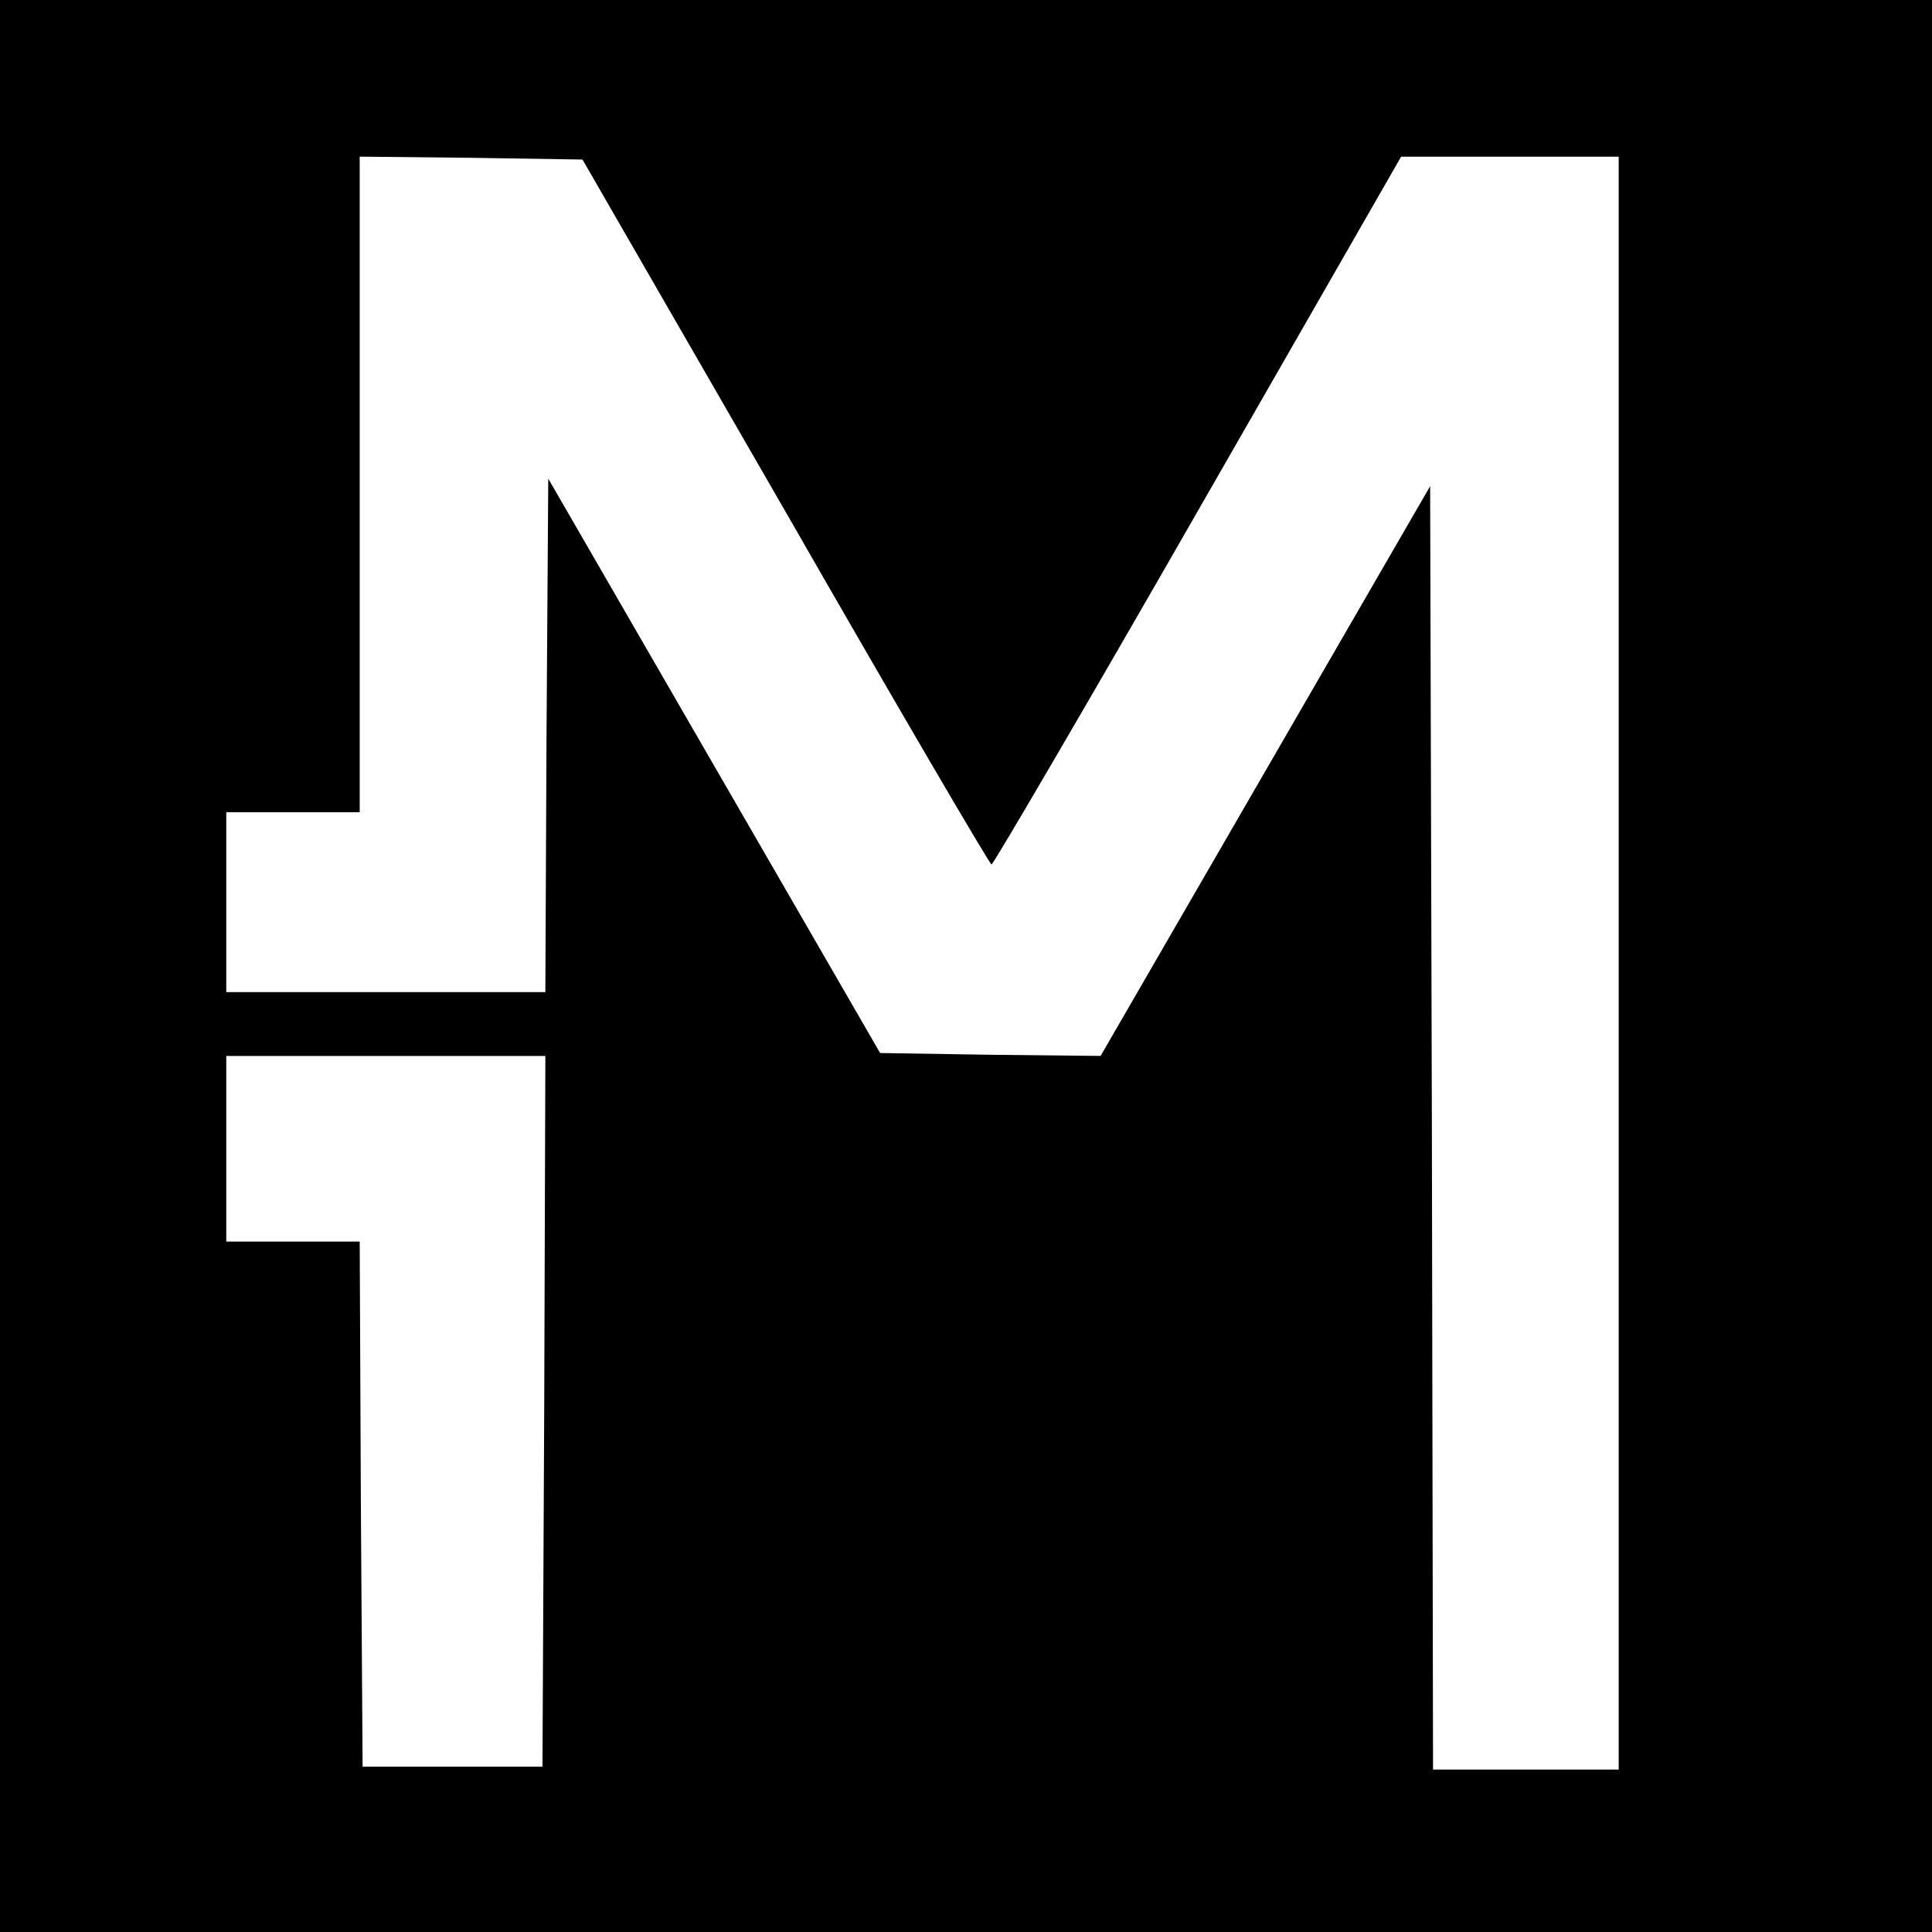 <?xml version="1.0" standalone="no"?>
<!DOCTYPE svg PUBLIC "-//W3C//DTD SVG 20010904//EN"
 "http://www.w3.org/TR/2001/REC-SVG-20010904/DTD/svg10.dtd">
<svg version="1.0" xmlns="http://www.w3.org/2000/svg"
 width="333pt" height="333pt" viewBox="0 0 333 333"
 preserveAspectRatio="xMidYMid meet">
<g transform="translate(0,333) scale(0.1,-0.1)"
fill="#000000" stroke="none">
<path d="M0 1665 l0 -1665 1665 0 1665 0 0 1665 0 1665 -1665 0 -1665 0 0
-1665z m1354 783 c192 -335 352 -608 355 -608 3 0 164 275 356 610 l350 610
188 0 187 0 0 -1390 0 -1390 -160 0 -160 0 -2 1106 -3 1106 -284 -491 -284
-491 -190 2 -190 3 -286 495 -286 495 -3 -443 -2 -442 -275 0 -275 0 0 155 0
155 115 0 115 0 0 565 0 565 192 -2 192 -3 350 -607z m-416 -1550 l-3 -613
-155 0 -155 0 -3 453 -2 452 -115 0 -115 0 0 160 0 160 275 0 275 0 -2 -612z"/>
</g>
</svg>
